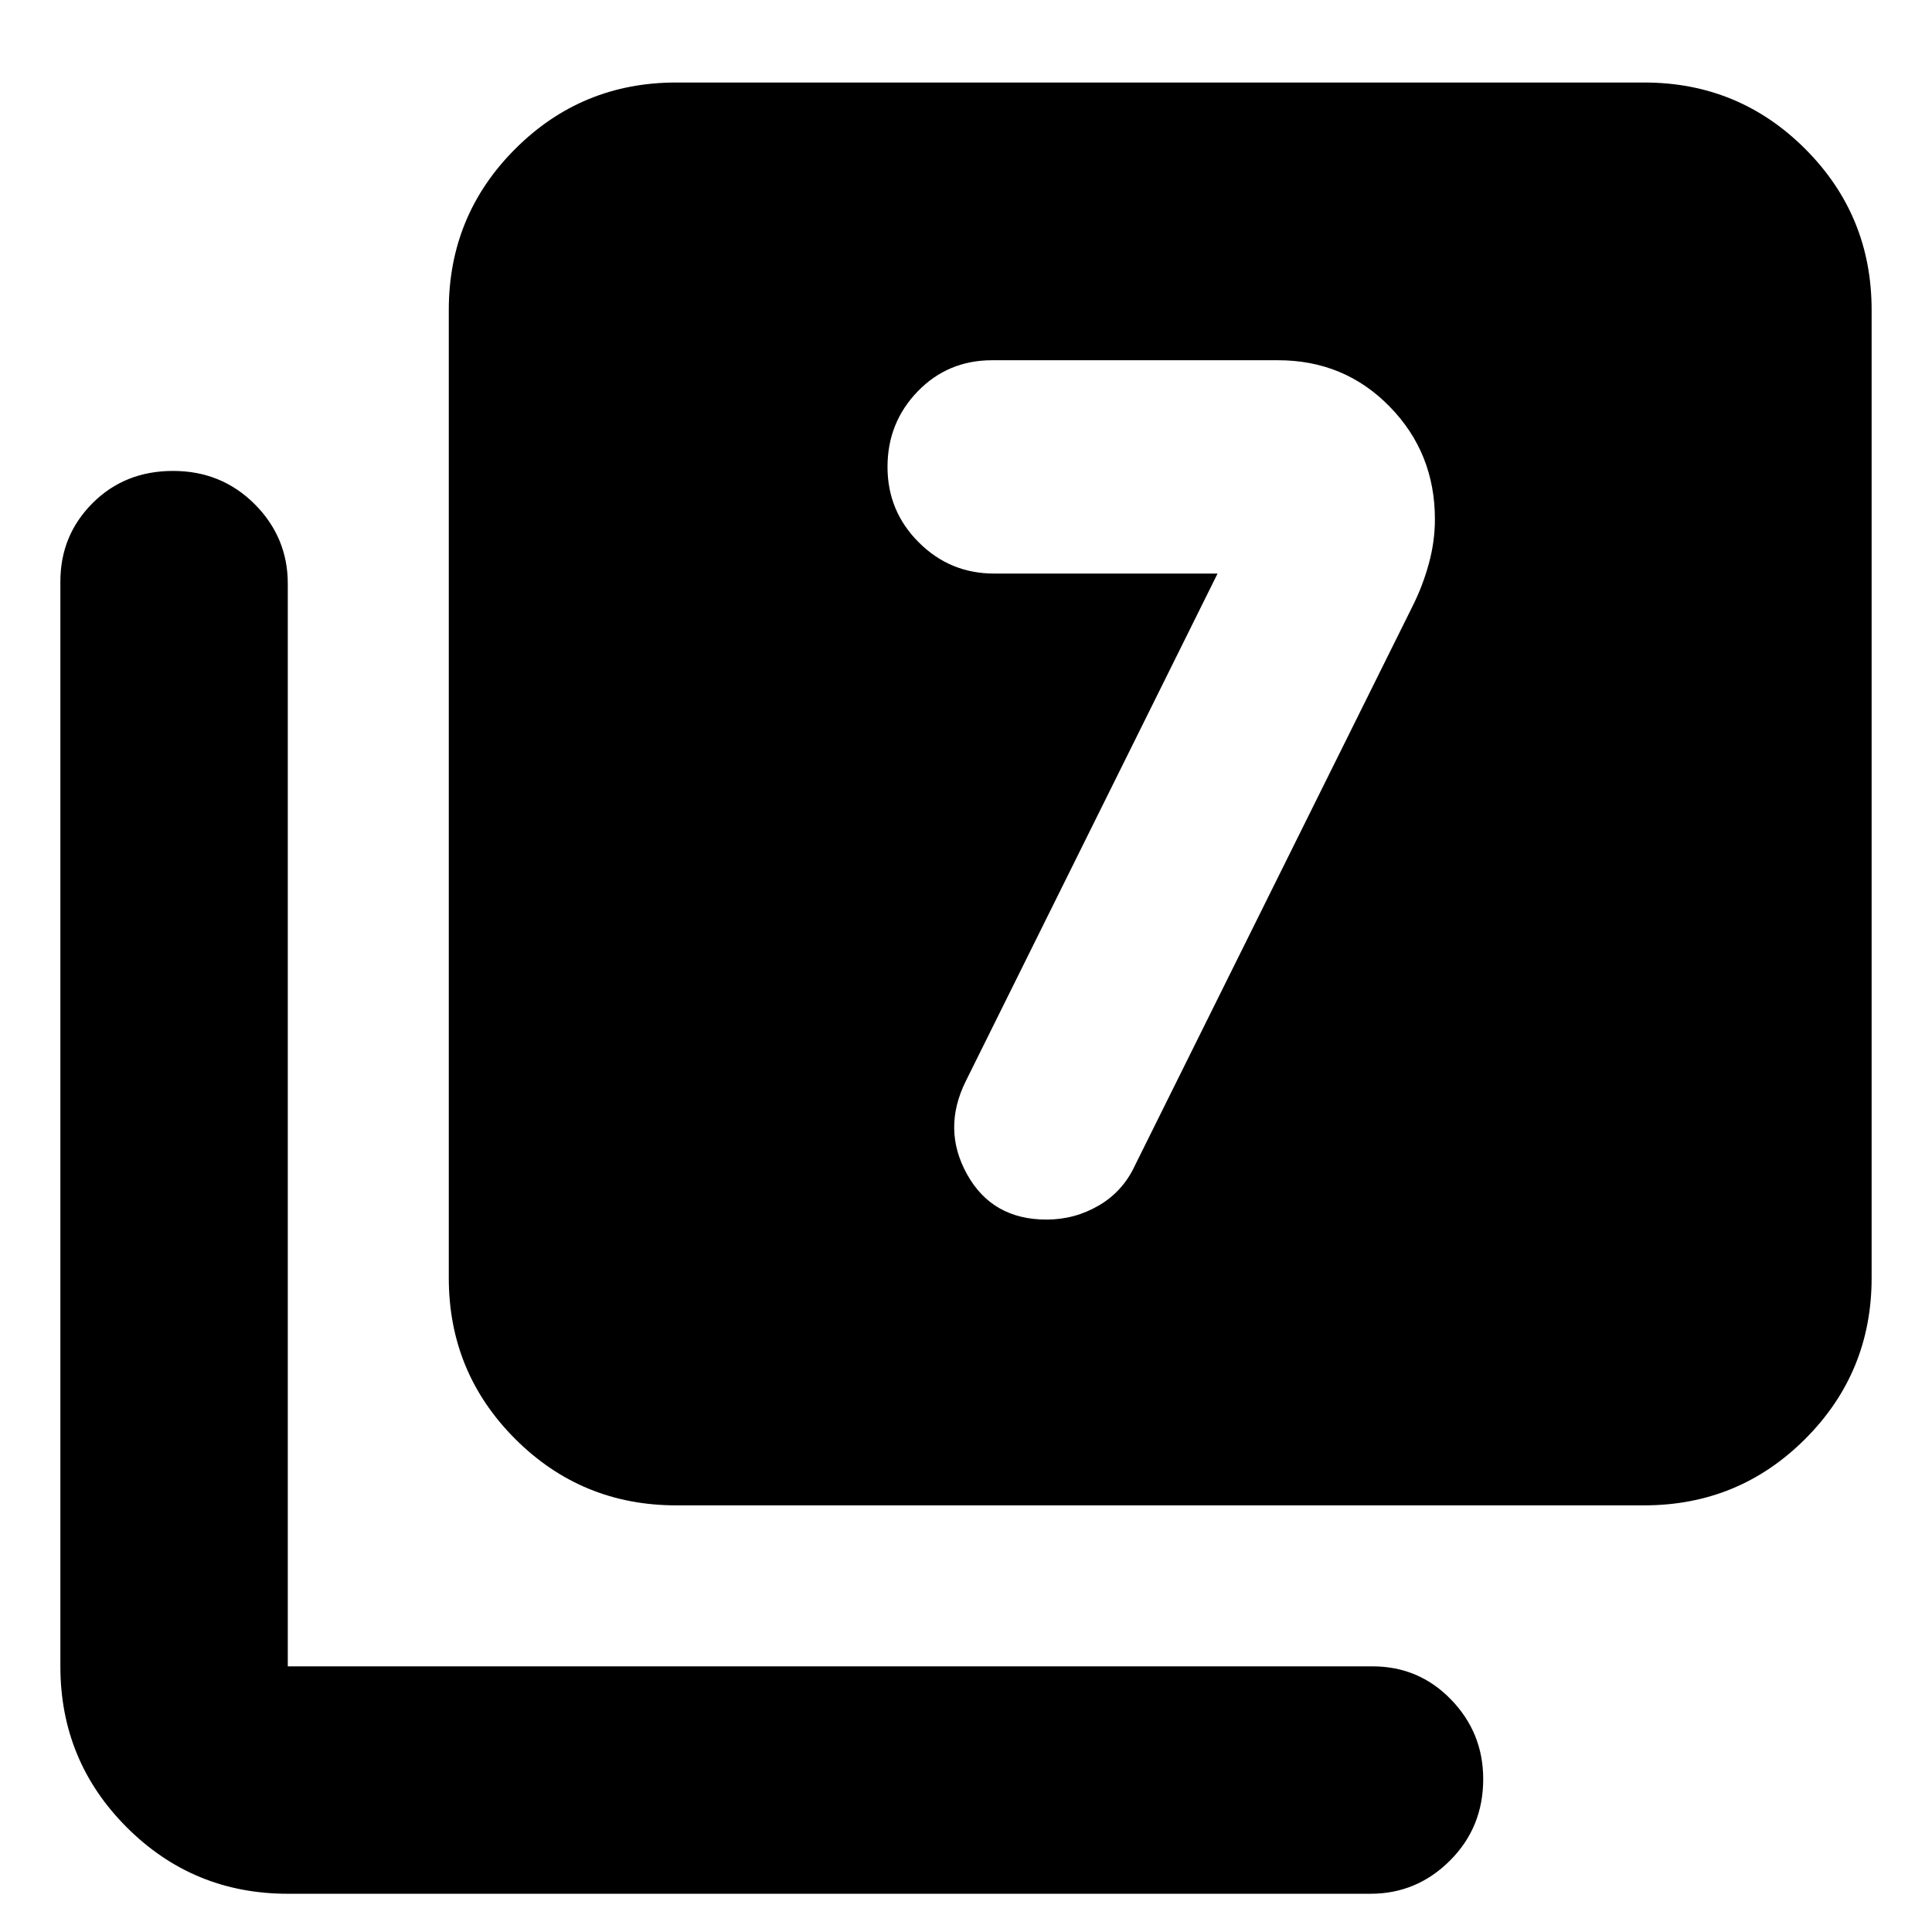 <svg xmlns="http://www.w3.org/2000/svg" height="24" width="24"><path d="M15.125 7.125 12 13.425Q11.7 14.025 12.013 14.587Q12.325 15.15 13 15.15Q13.35 15.15 13.65 14.975Q13.95 14.8 14.1 14.475L17.55 7.525Q17.675 7.275 17.75 7Q17.825 6.725 17.825 6.45Q17.825 5.625 17.262 5.05Q16.7 4.475 15.875 4.475H12.325Q11.775 4.475 11.4 4.862Q11.025 5.25 11.025 5.8Q11.025 6.35 11.413 6.737Q11.8 7.125 12.35 7.125ZM8.4 18.7Q7.225 18.7 6.4 17.875Q5.575 17.05 5.575 15.875V3.85Q5.575 2.675 6.4 1.85Q7.225 1.025 8.4 1.025H20.425Q21.6 1.025 22.425 1.85Q23.25 2.675 23.25 3.85V15.875Q23.25 17.05 22.425 17.875Q21.6 18.7 20.425 18.7ZM3.575 23.525Q2.4 23.525 1.575 22.7Q0.75 21.875 0.75 20.7V7.225Q0.75 6.65 1.15 6.25Q1.55 5.85 2.15 5.85Q2.75 5.85 3.163 6.262Q3.575 6.675 3.575 7.25V20.7Q3.575 20.7 3.575 20.7Q3.575 20.7 3.575 20.7H17.05Q17.625 20.7 18.025 21.112Q18.425 21.525 18.425 22.1Q18.425 22.7 18.013 23.112Q17.6 23.525 17.025 23.525Z"/></svg>